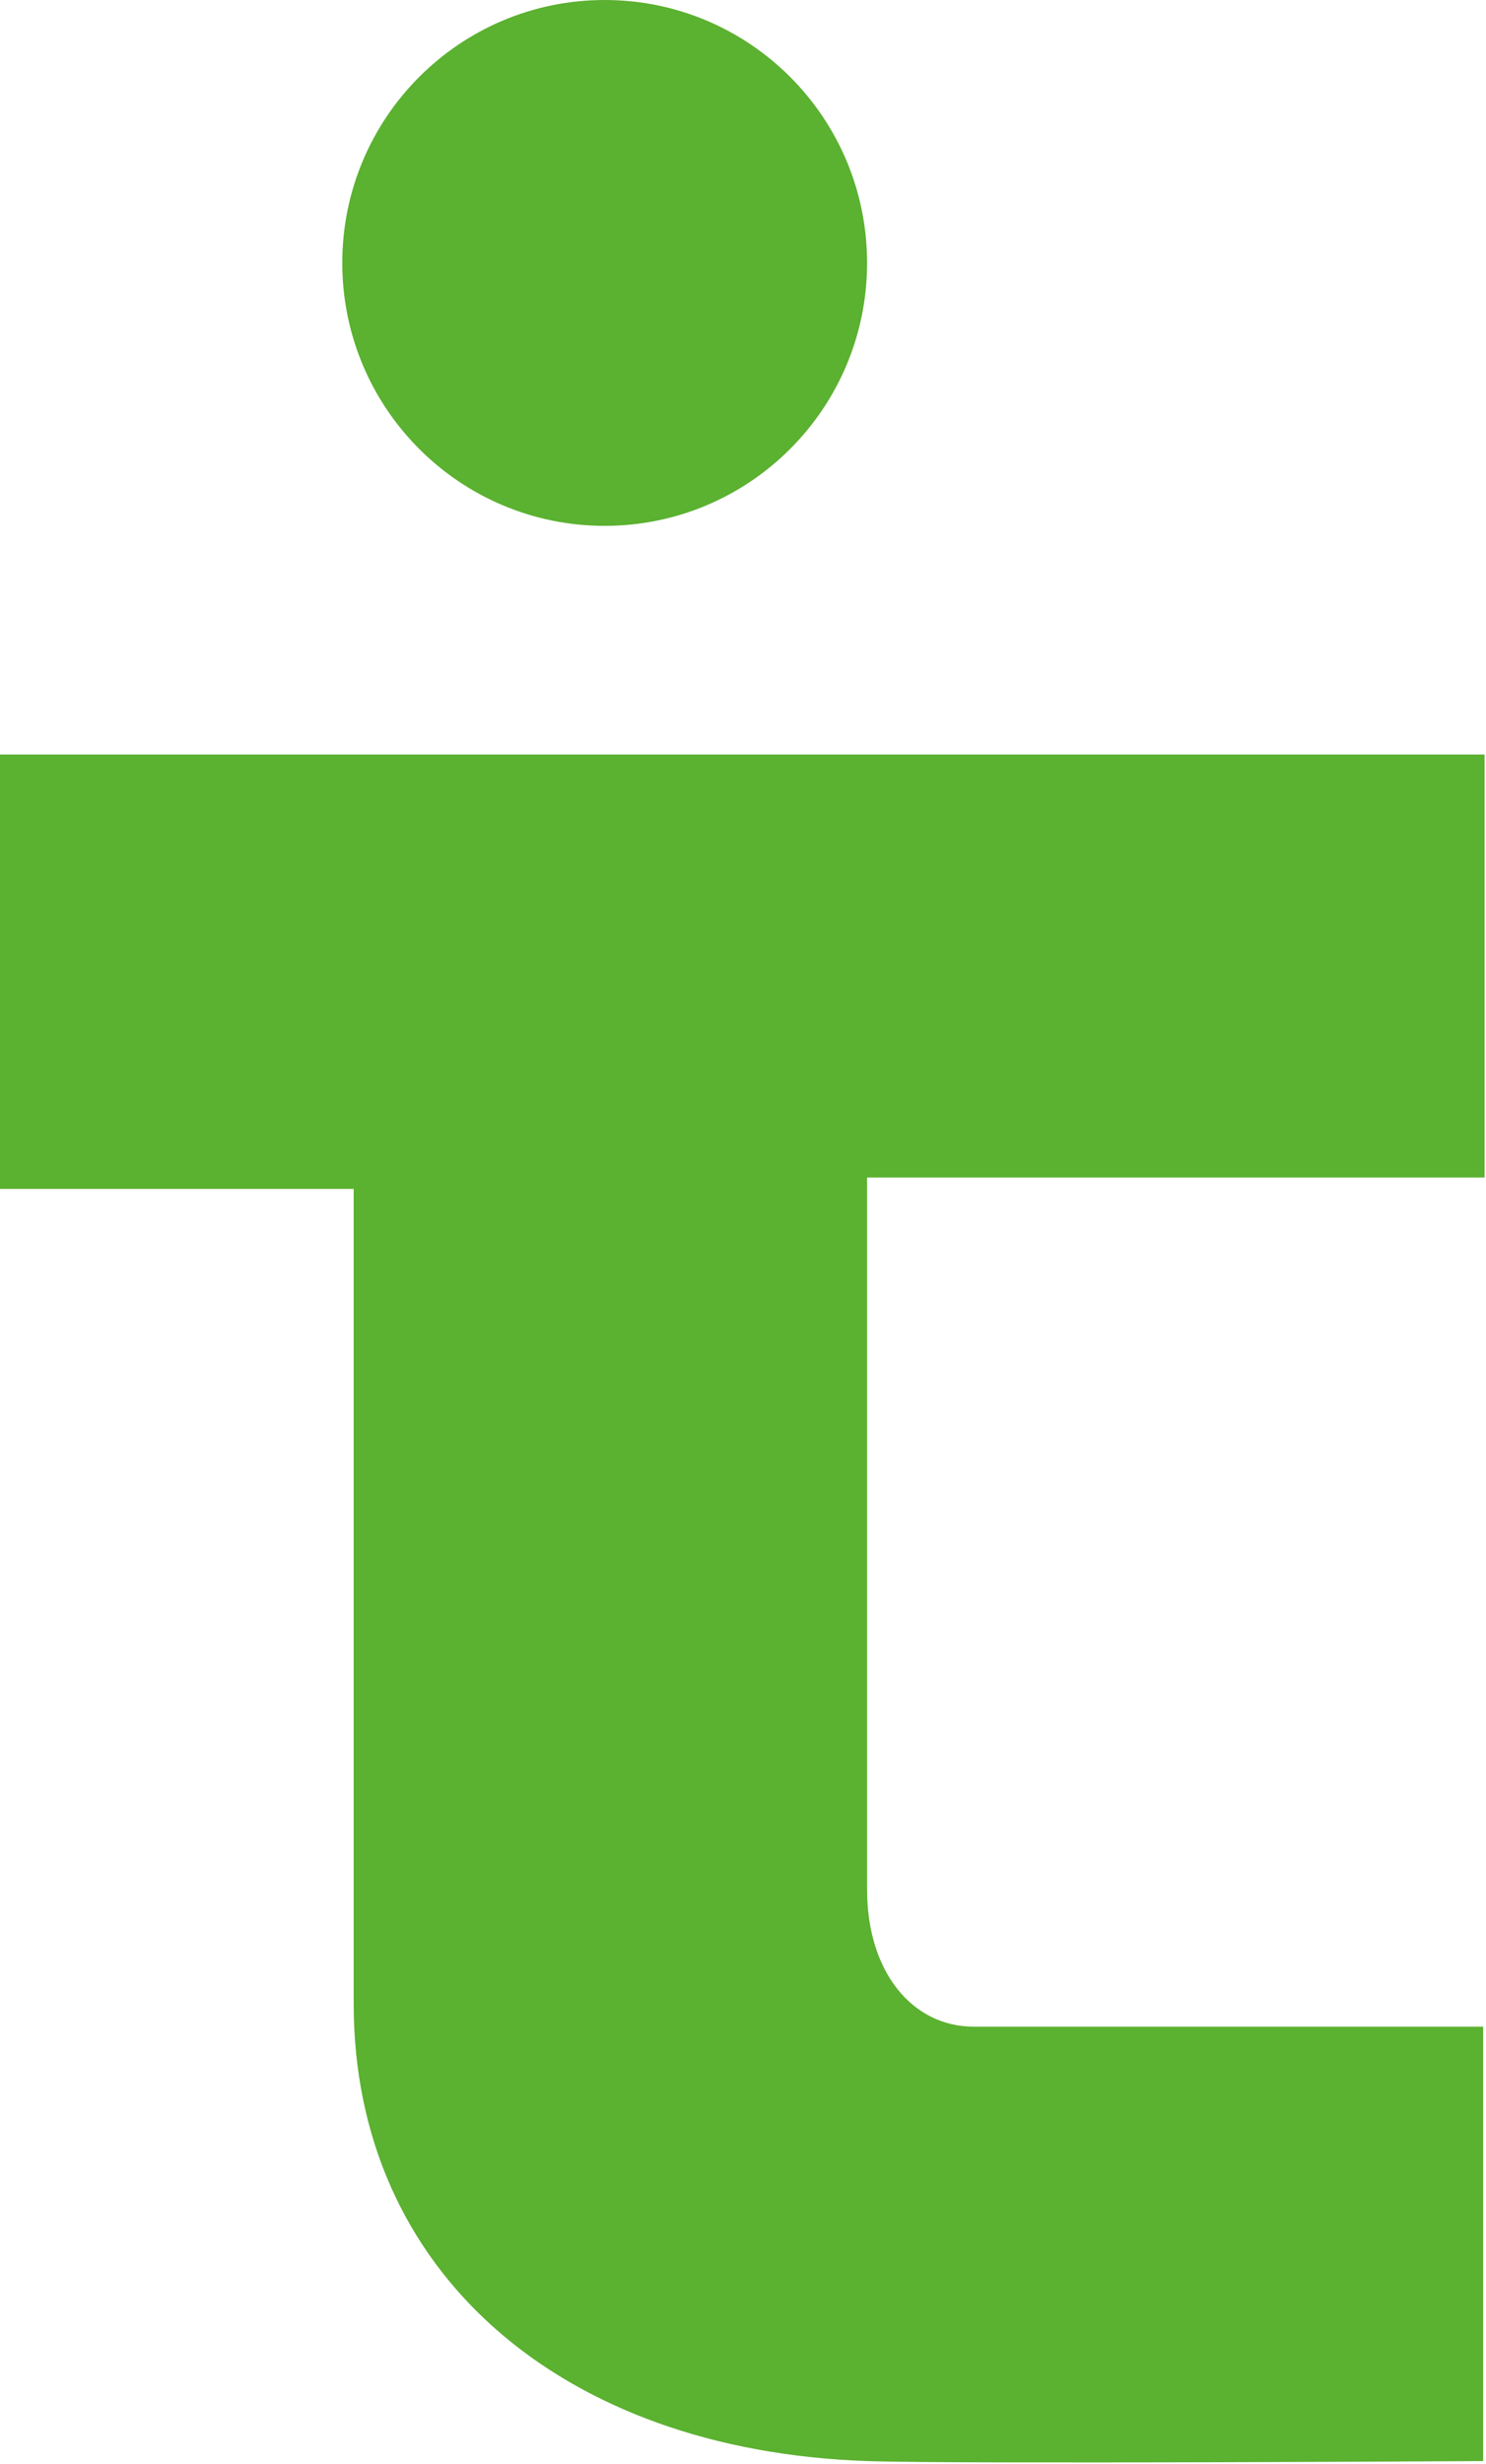 <svg width="525" height="870" viewBox="0 0 525 870" fill="none" xmlns="http://www.w3.org/2000/svg">
<path d="M524.5 266.415H0V419.805H124.954V707.537C124.954 802 198 865.277 306.338 869C338.32 870.099 524 869 524 869V715.61H344C322.5 715.61 306.338 696.5 306.338 667.171V415.768H524.5V266.415Z" fill="#5BB130"/>
<path d="M306.338 92.841C306.338 41.566 264.832 0 213.631 0C162.43 0 120.923 41.566 120.923 92.841C120.923 144.116 162.43 185.683 213.631 185.683C264.832 185.683 306.338 144.116 306.338 92.841Z" fill="#5BB130"/>
</svg>
